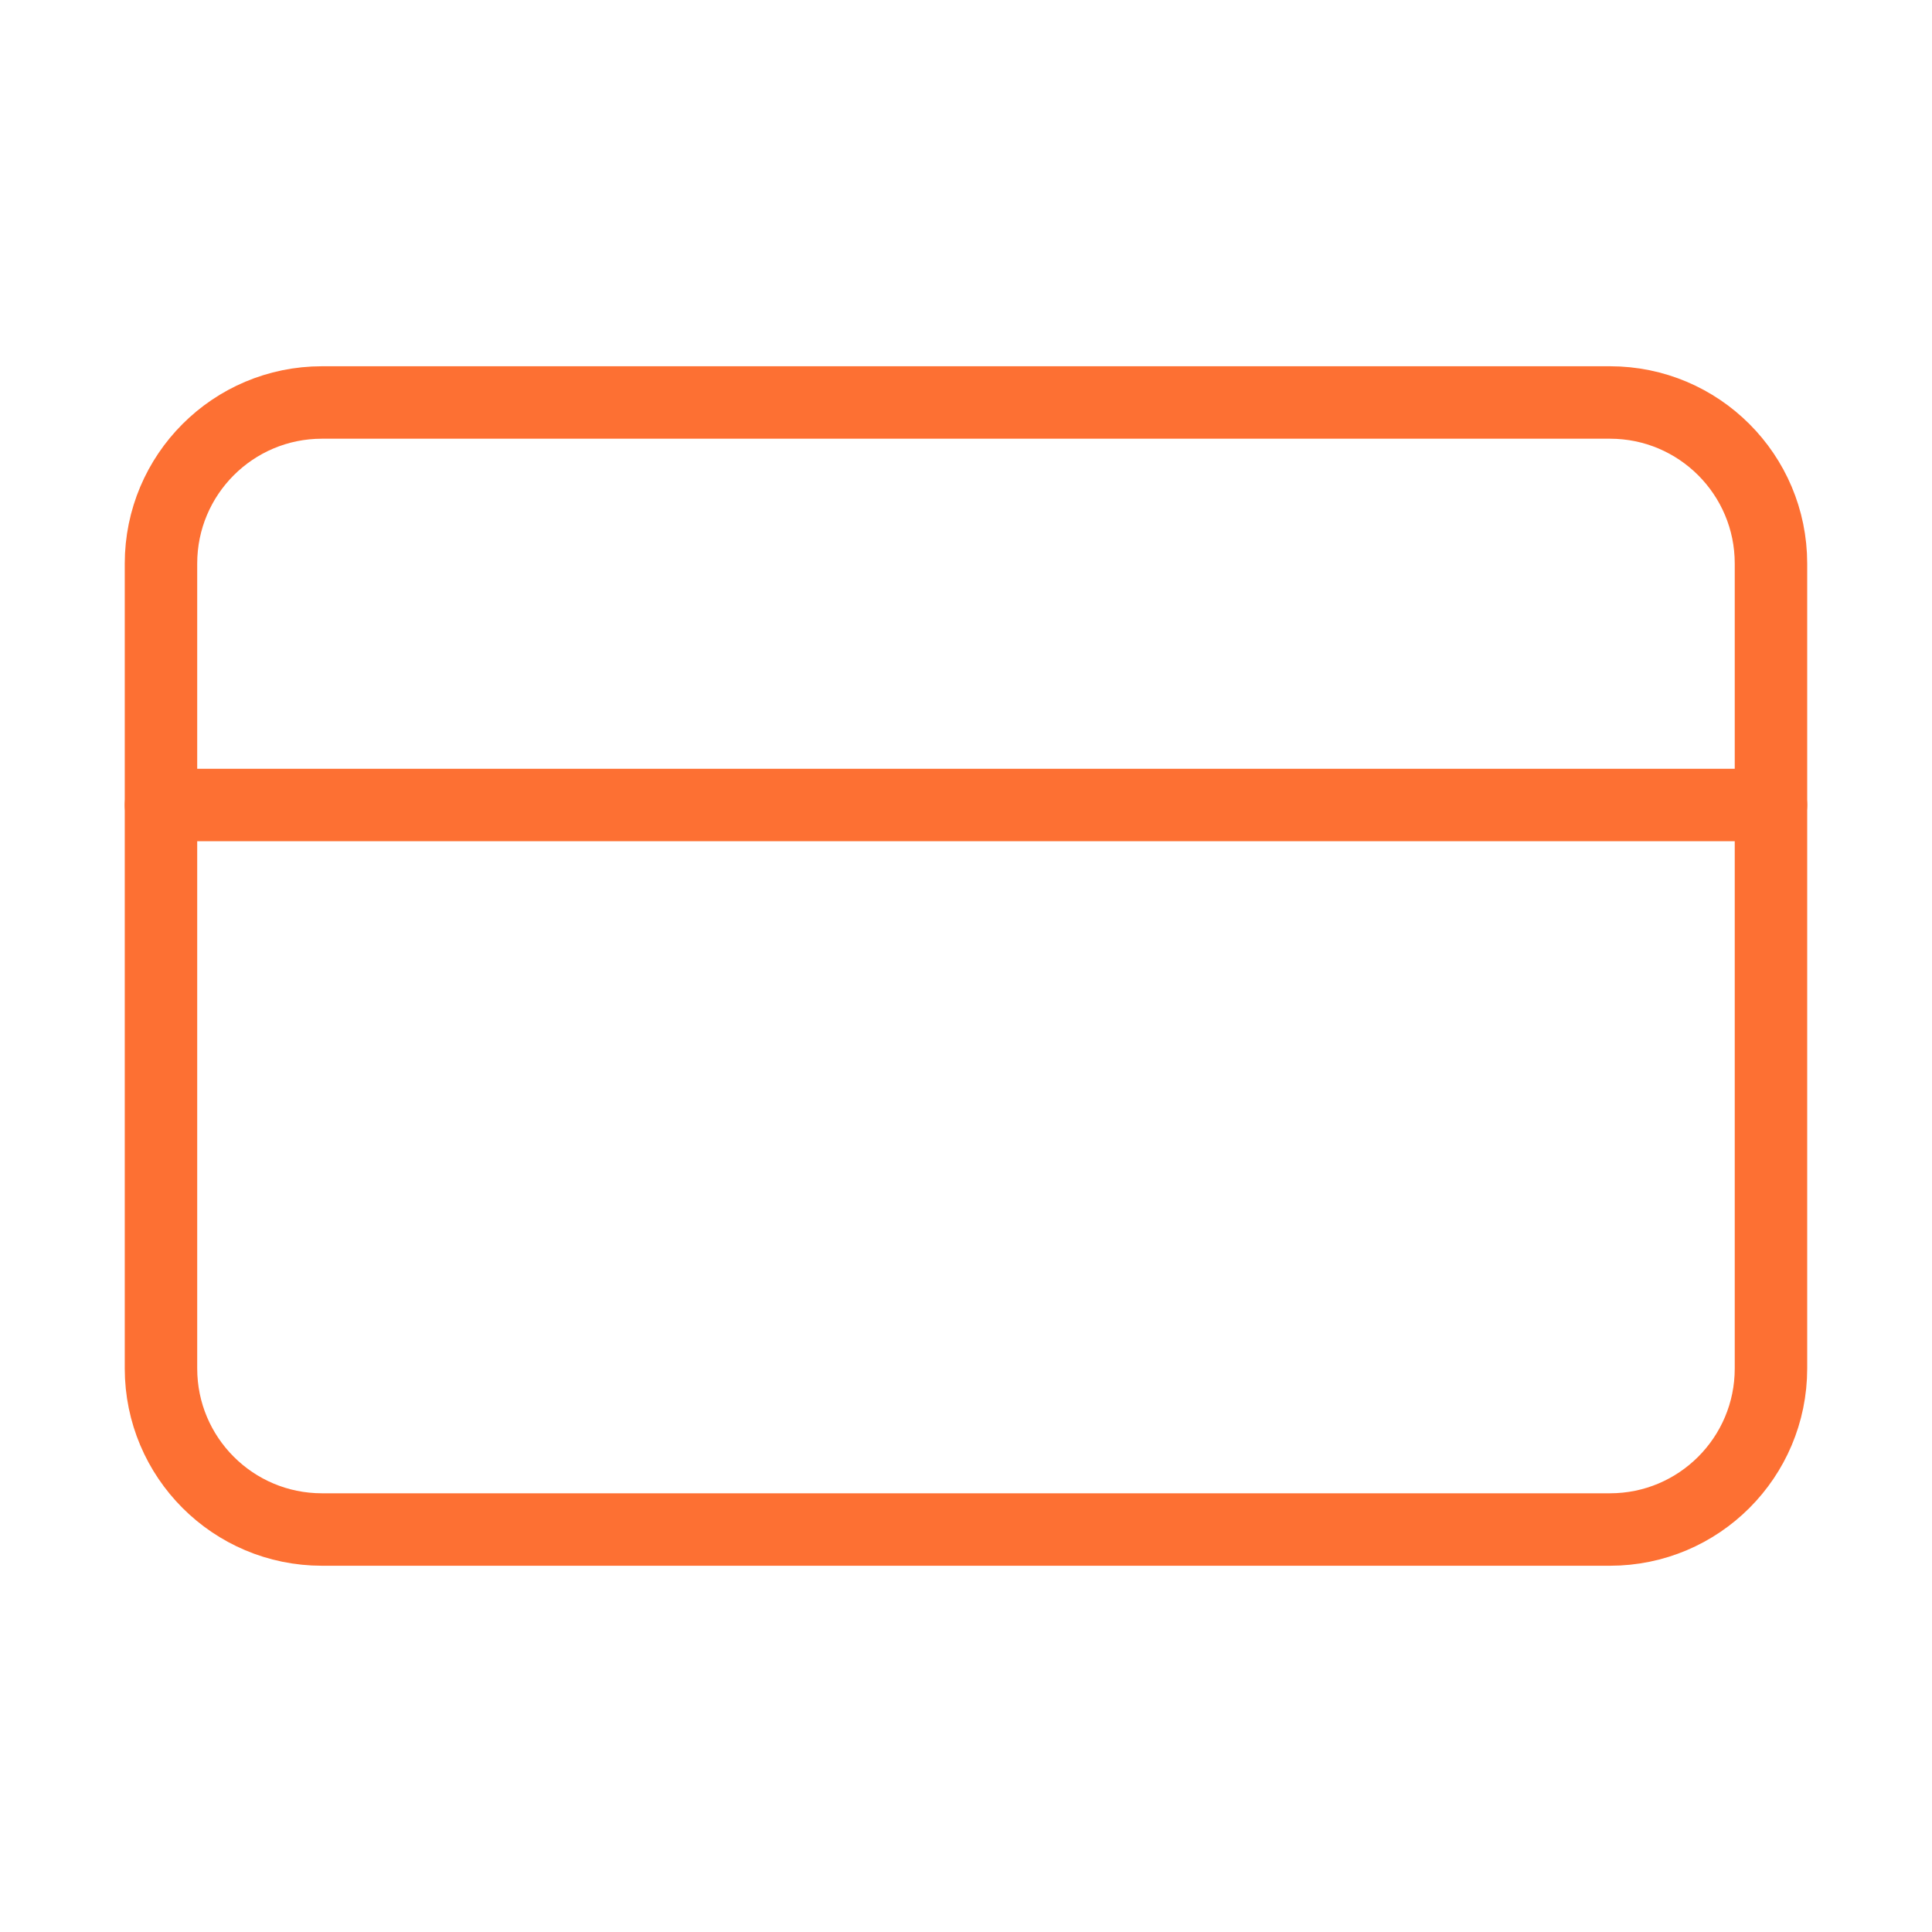 <svg width="40" height="40" viewBox="0 0 40 40" fill="none" xmlns="http://www.w3.org/2000/svg">
<path d="M33.333 8.333H6.666C4.825 8.333 3.333 9.826 3.333 11.667V28.333C3.333 30.174 4.825 31.667 6.666 31.667H33.333C35.174 31.667 36.666 30.174 36.666 28.333V11.667C36.666 9.826 35.174 8.333 33.333 8.333Z" stroke="#FD7033" stroke-width="1.5" stroke-linecap="round" stroke-linejoin="round"/>
<path d="M3.333 16.667H36.666" stroke="#FD7033" stroke-width="1.5" stroke-linecap="round" stroke-linejoin="round"/>
</svg>
